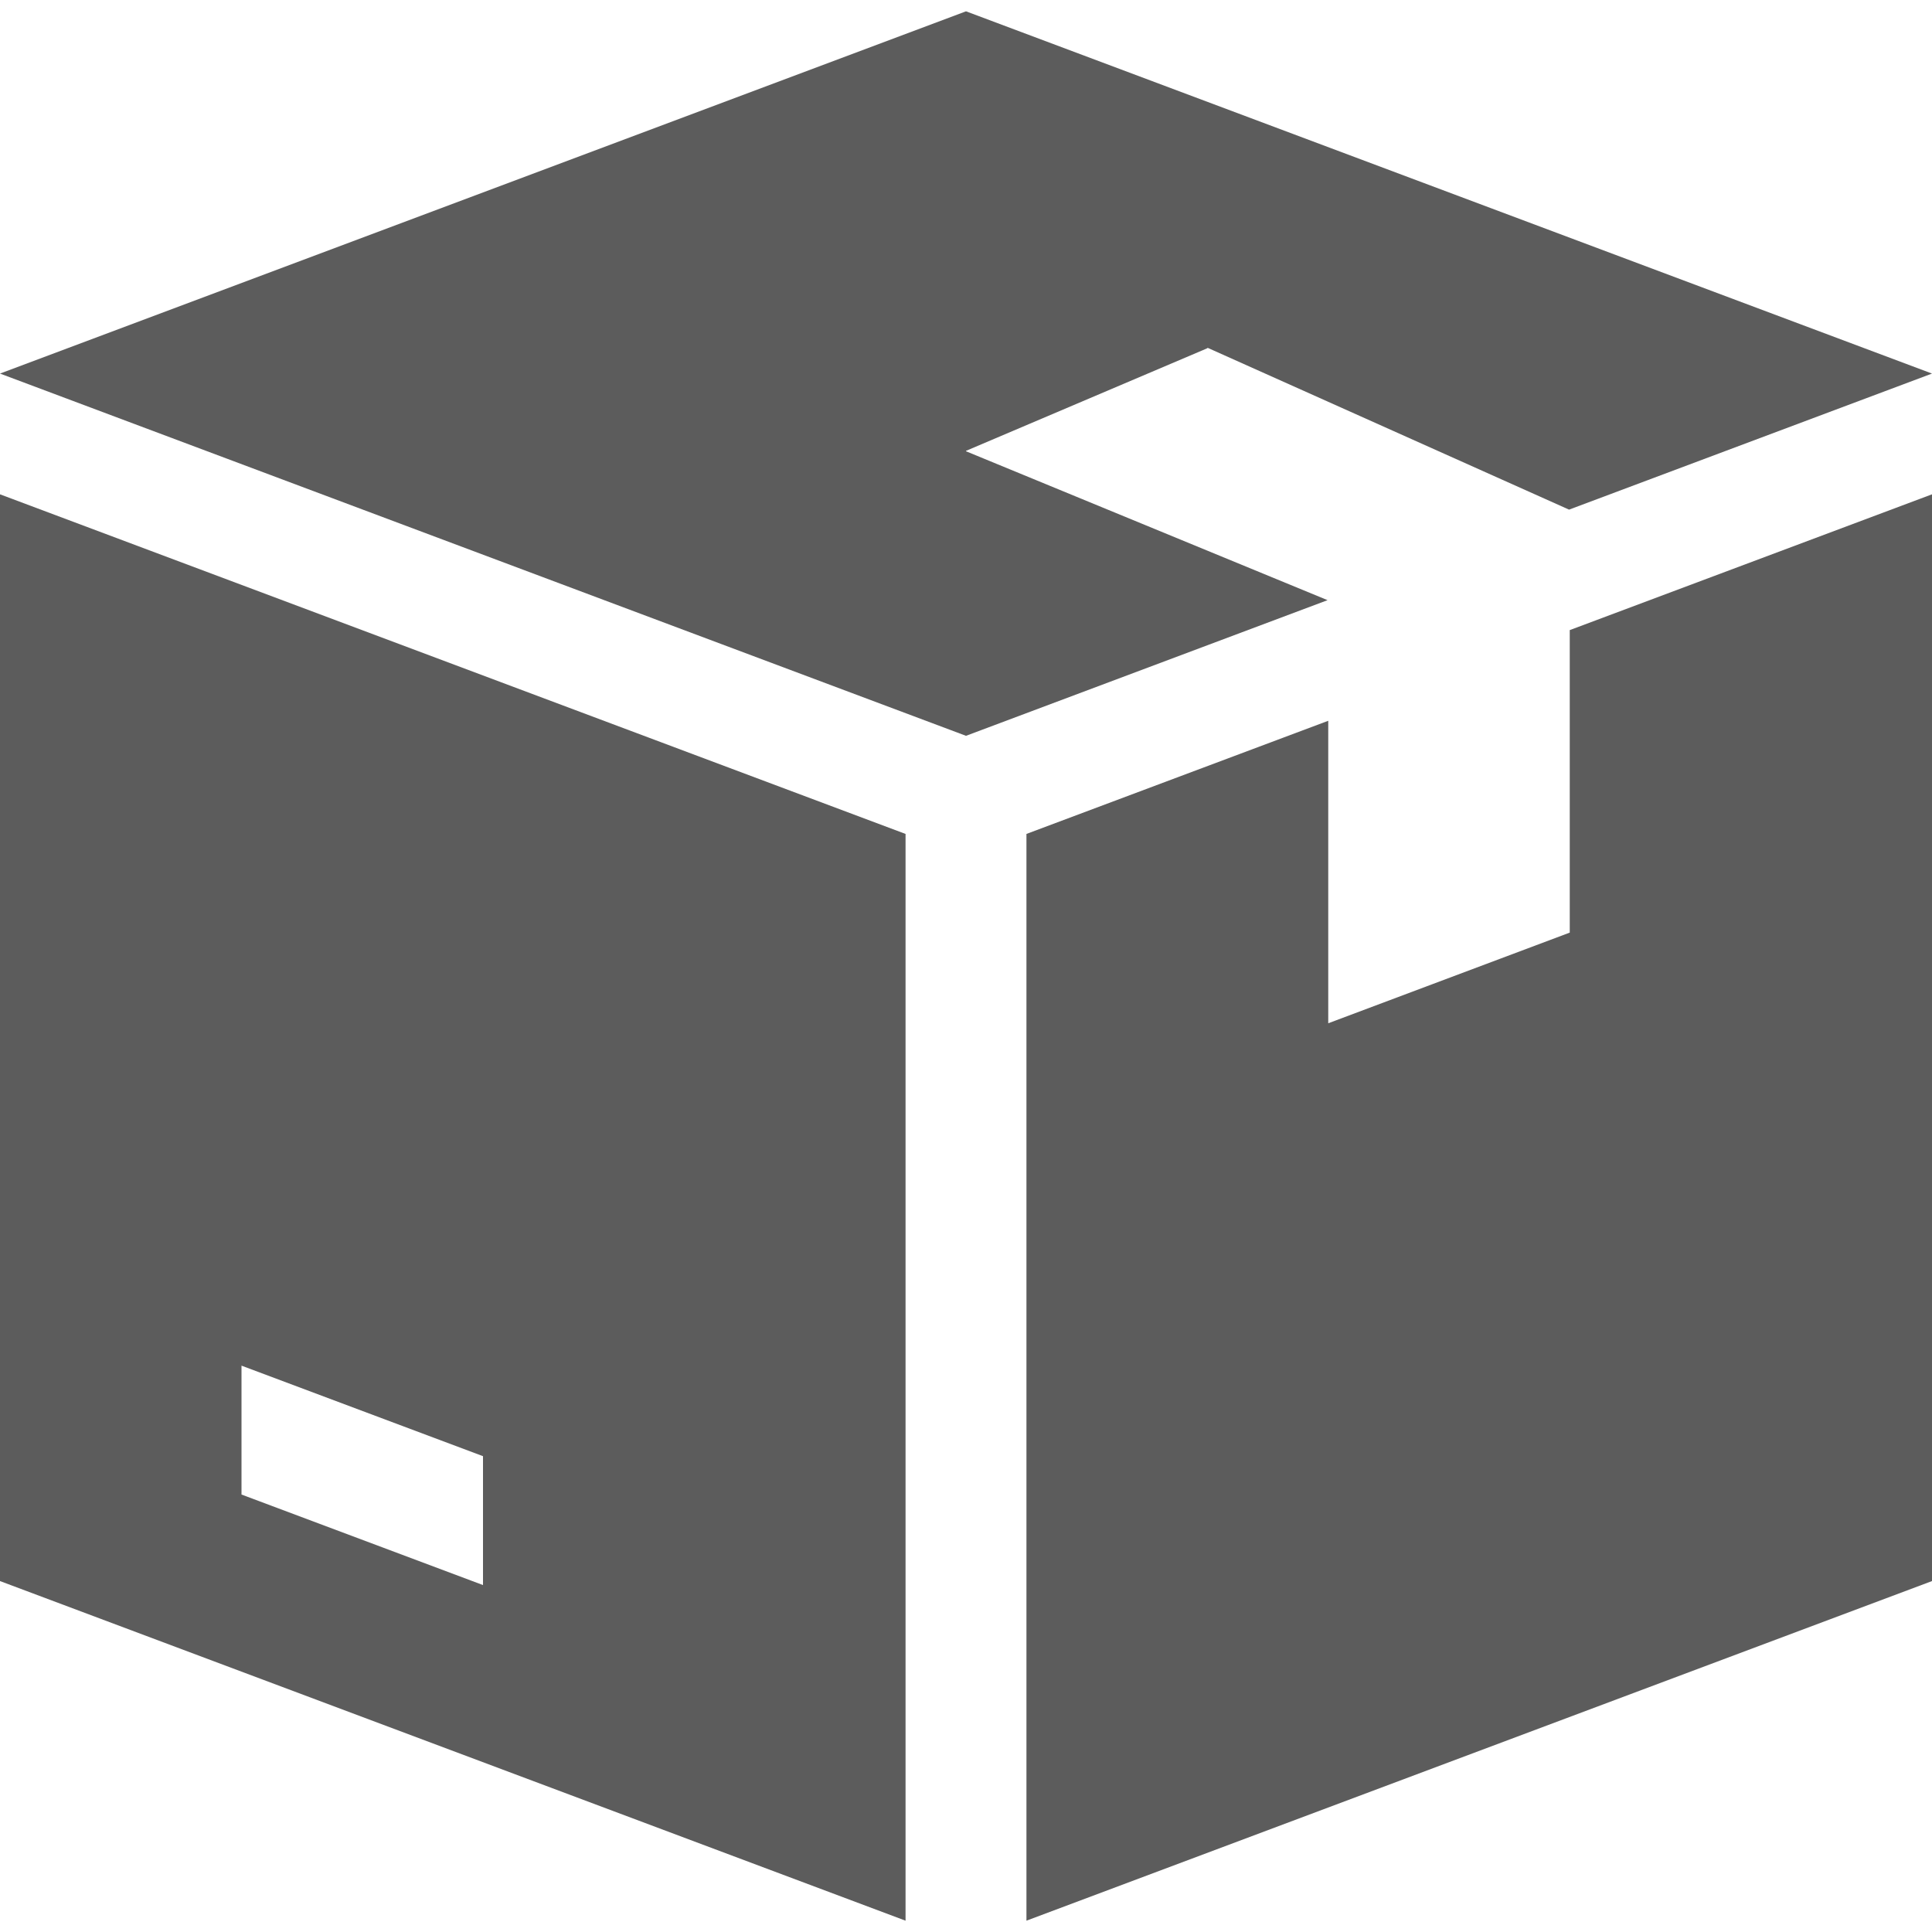 <svg width="14" height="14" viewBox="0 0 14 14" fill="none" xmlns="http://www.w3.org/2000/svg">
<g id="fi_726546" clip-path="url(#clip0_385_14472)">
<g id="Group">
<g id="Group_2">
<path id="Vector" d="M8.75 2.523V2.52L11.37 3.693L14 2.707L7 0.082L0 2.707L7 5.332L9.62 4.349L7 3.27V3.267L8.75 2.523Z" fill="#5C5C5C"/>
</g>
</g>
<g id="Group_3">
<g id="Group_4">
<path id="Vector_2" d="M0 3.582V11.457L6.562 13.918V6.043L0 3.582ZM3.5 11.486L1.75 10.83V9.896L3.5 10.552V11.486Z" fill="#5C5C5C"/>
</g>
</g>
<g id="Group_5">
<g id="Group_6">
<path id="Vector_3" d="M11.375 4.566V6.758L9.625 7.415V5.223L7.438 6.043V13.918L14 11.457V3.582L11.375 4.566Z" fill="#5C5C5C"/>
</g>
</g>
</g>
<defs>
<clipPath id="clip0_385_14472">
<rect width="14" height="14" fill="white"/>
</clipPath>
</defs>
</svg>
